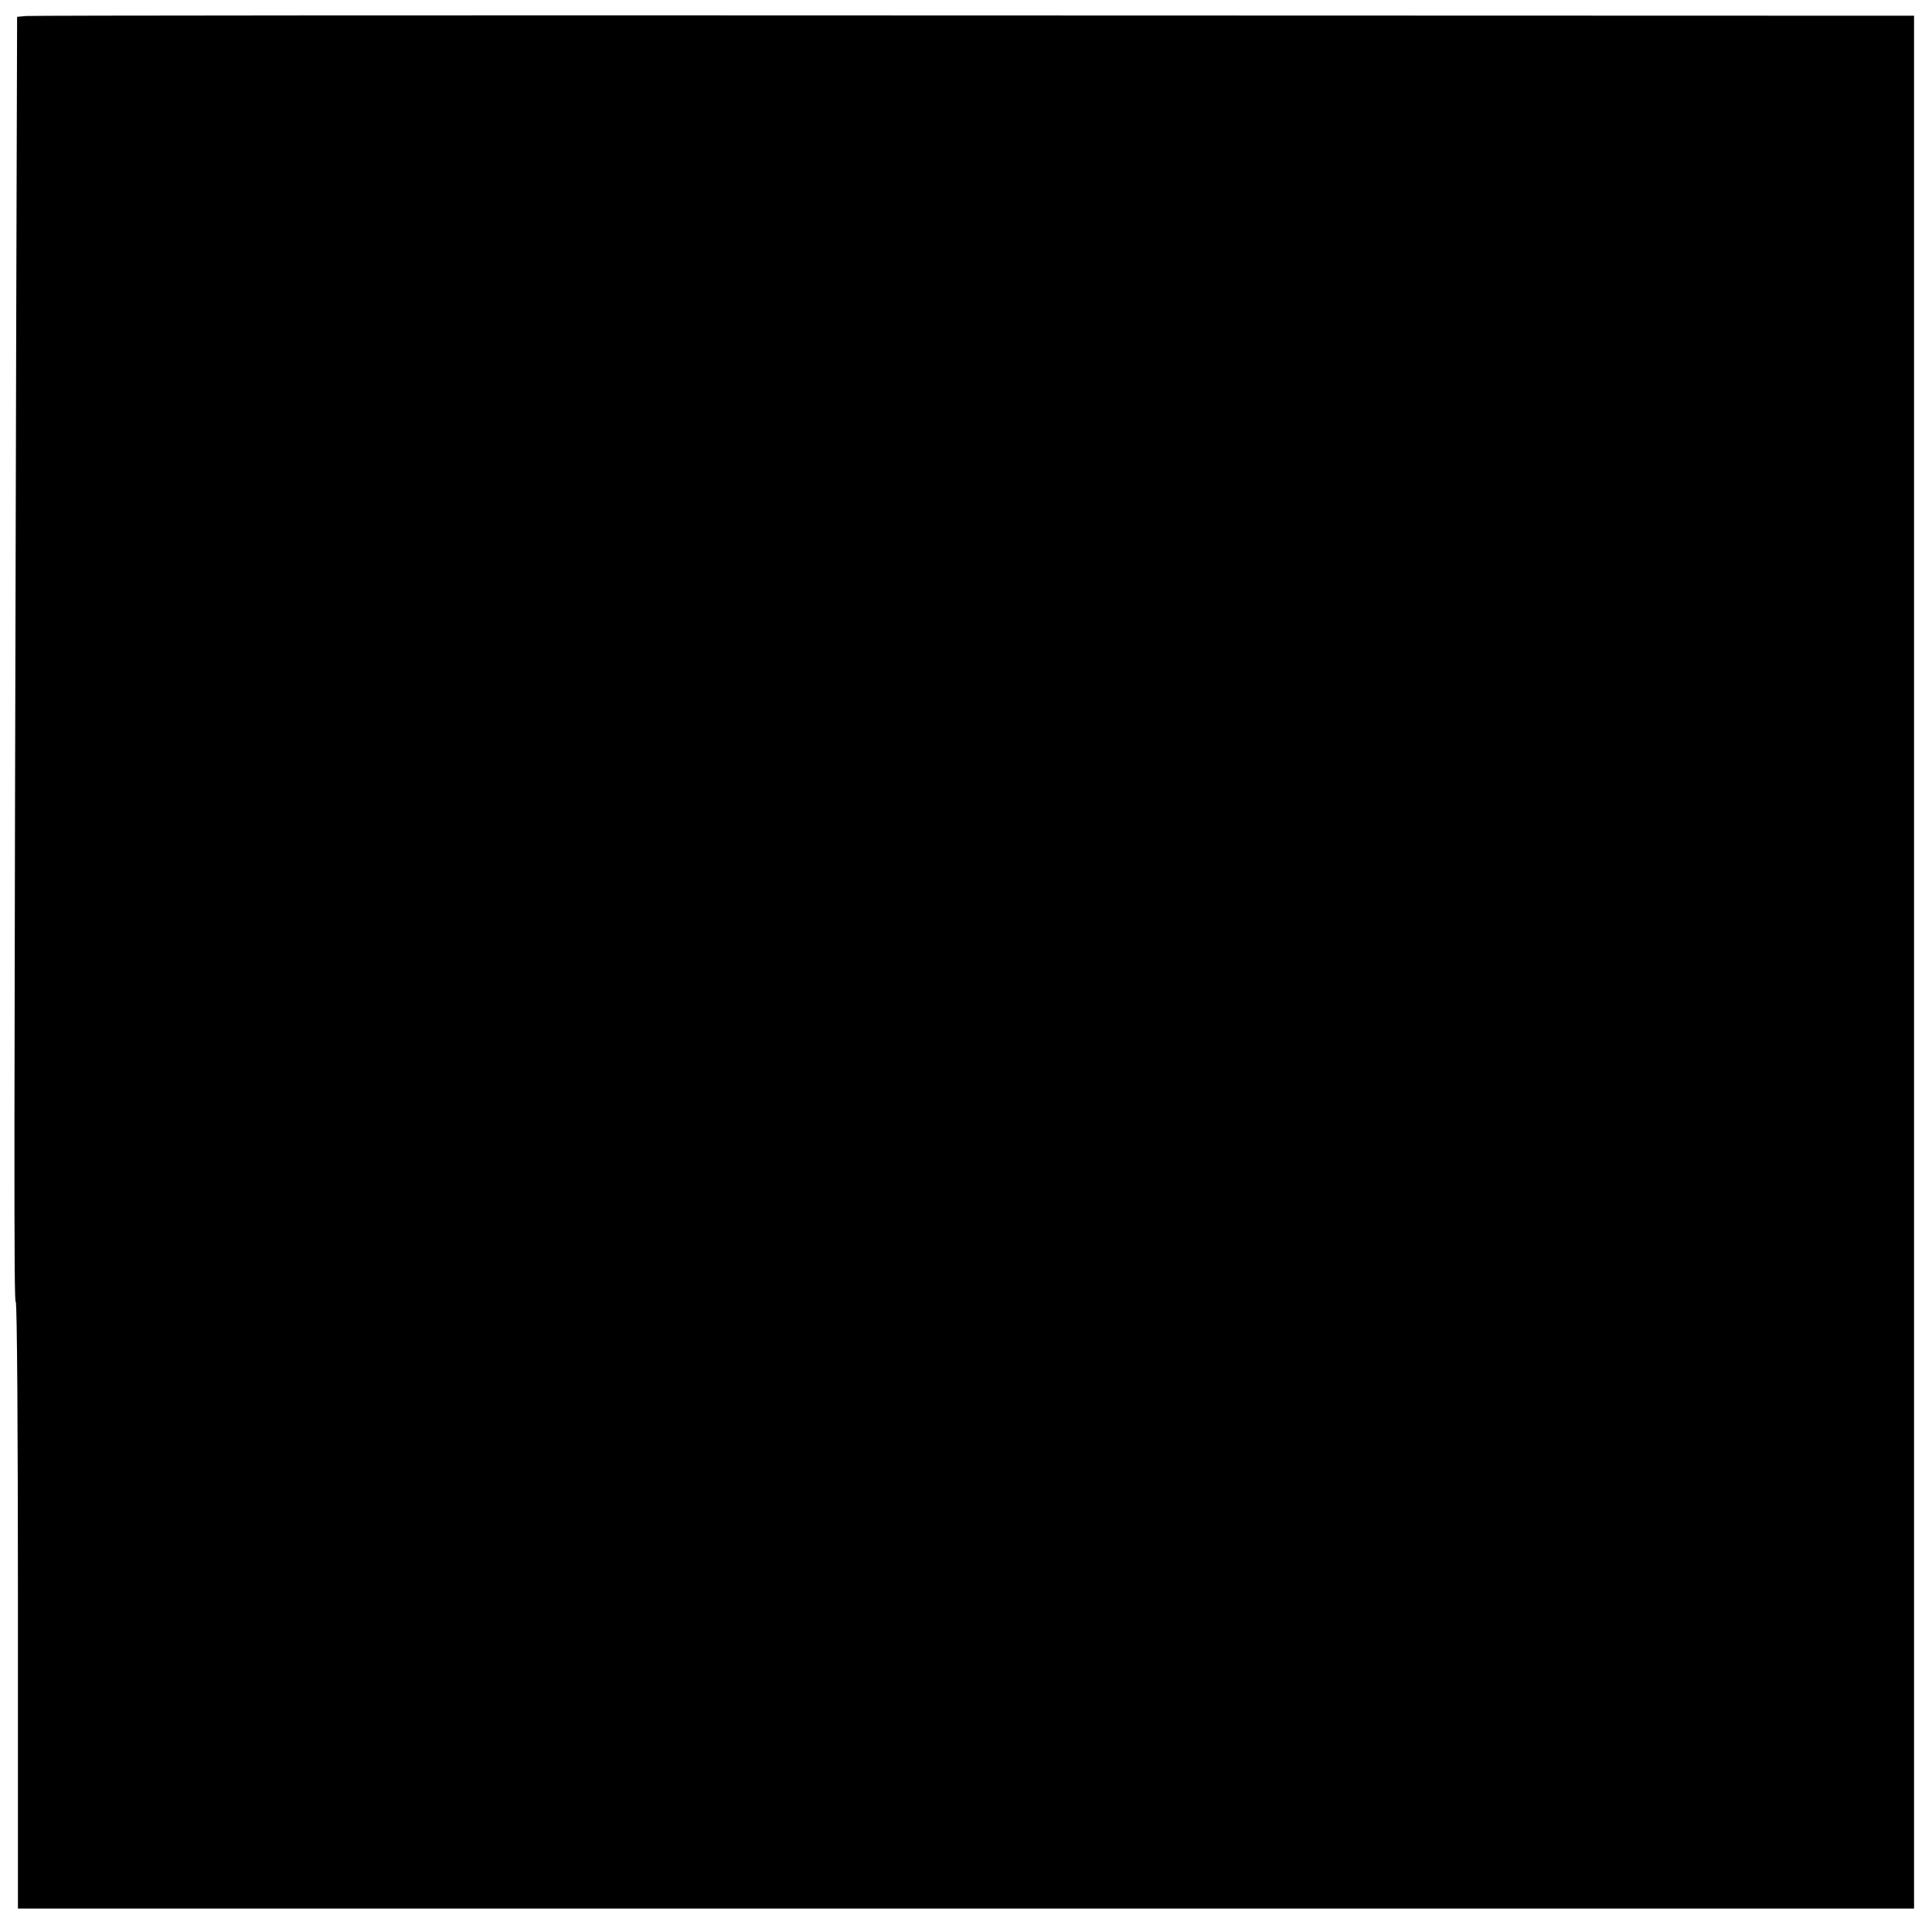 <?xml version="1.0" standalone="no"?>
<!DOCTYPE svg PUBLIC "-//W3C//DTD SVG 20010904//EN"
 "http://www.w3.org/TR/2001/REC-SVG-20010904/DTD/svg10.dtd">
<svg version="1.0" xmlns="http://www.w3.org/2000/svg"
 width="700pt" height="700pt" viewBox="0 0 700 700"
 preserveAspectRatio="xMidYMid meet">
<g transform="translate(0,700) scale(0.1,-0.1)"
fill="#000000" stroke="none">
<path d="M94 6942 l-32 -3 -3 -1017 c-8 -3110 -9 -3643 -2 -3639 5 3 8 -491 8
-1096 l0 -1102 3435 0 3435 0 0 3429 0 3429 -3405 1 c-1873 1 -3419 0 -3436
-2z"/>
</g>
</svg>
